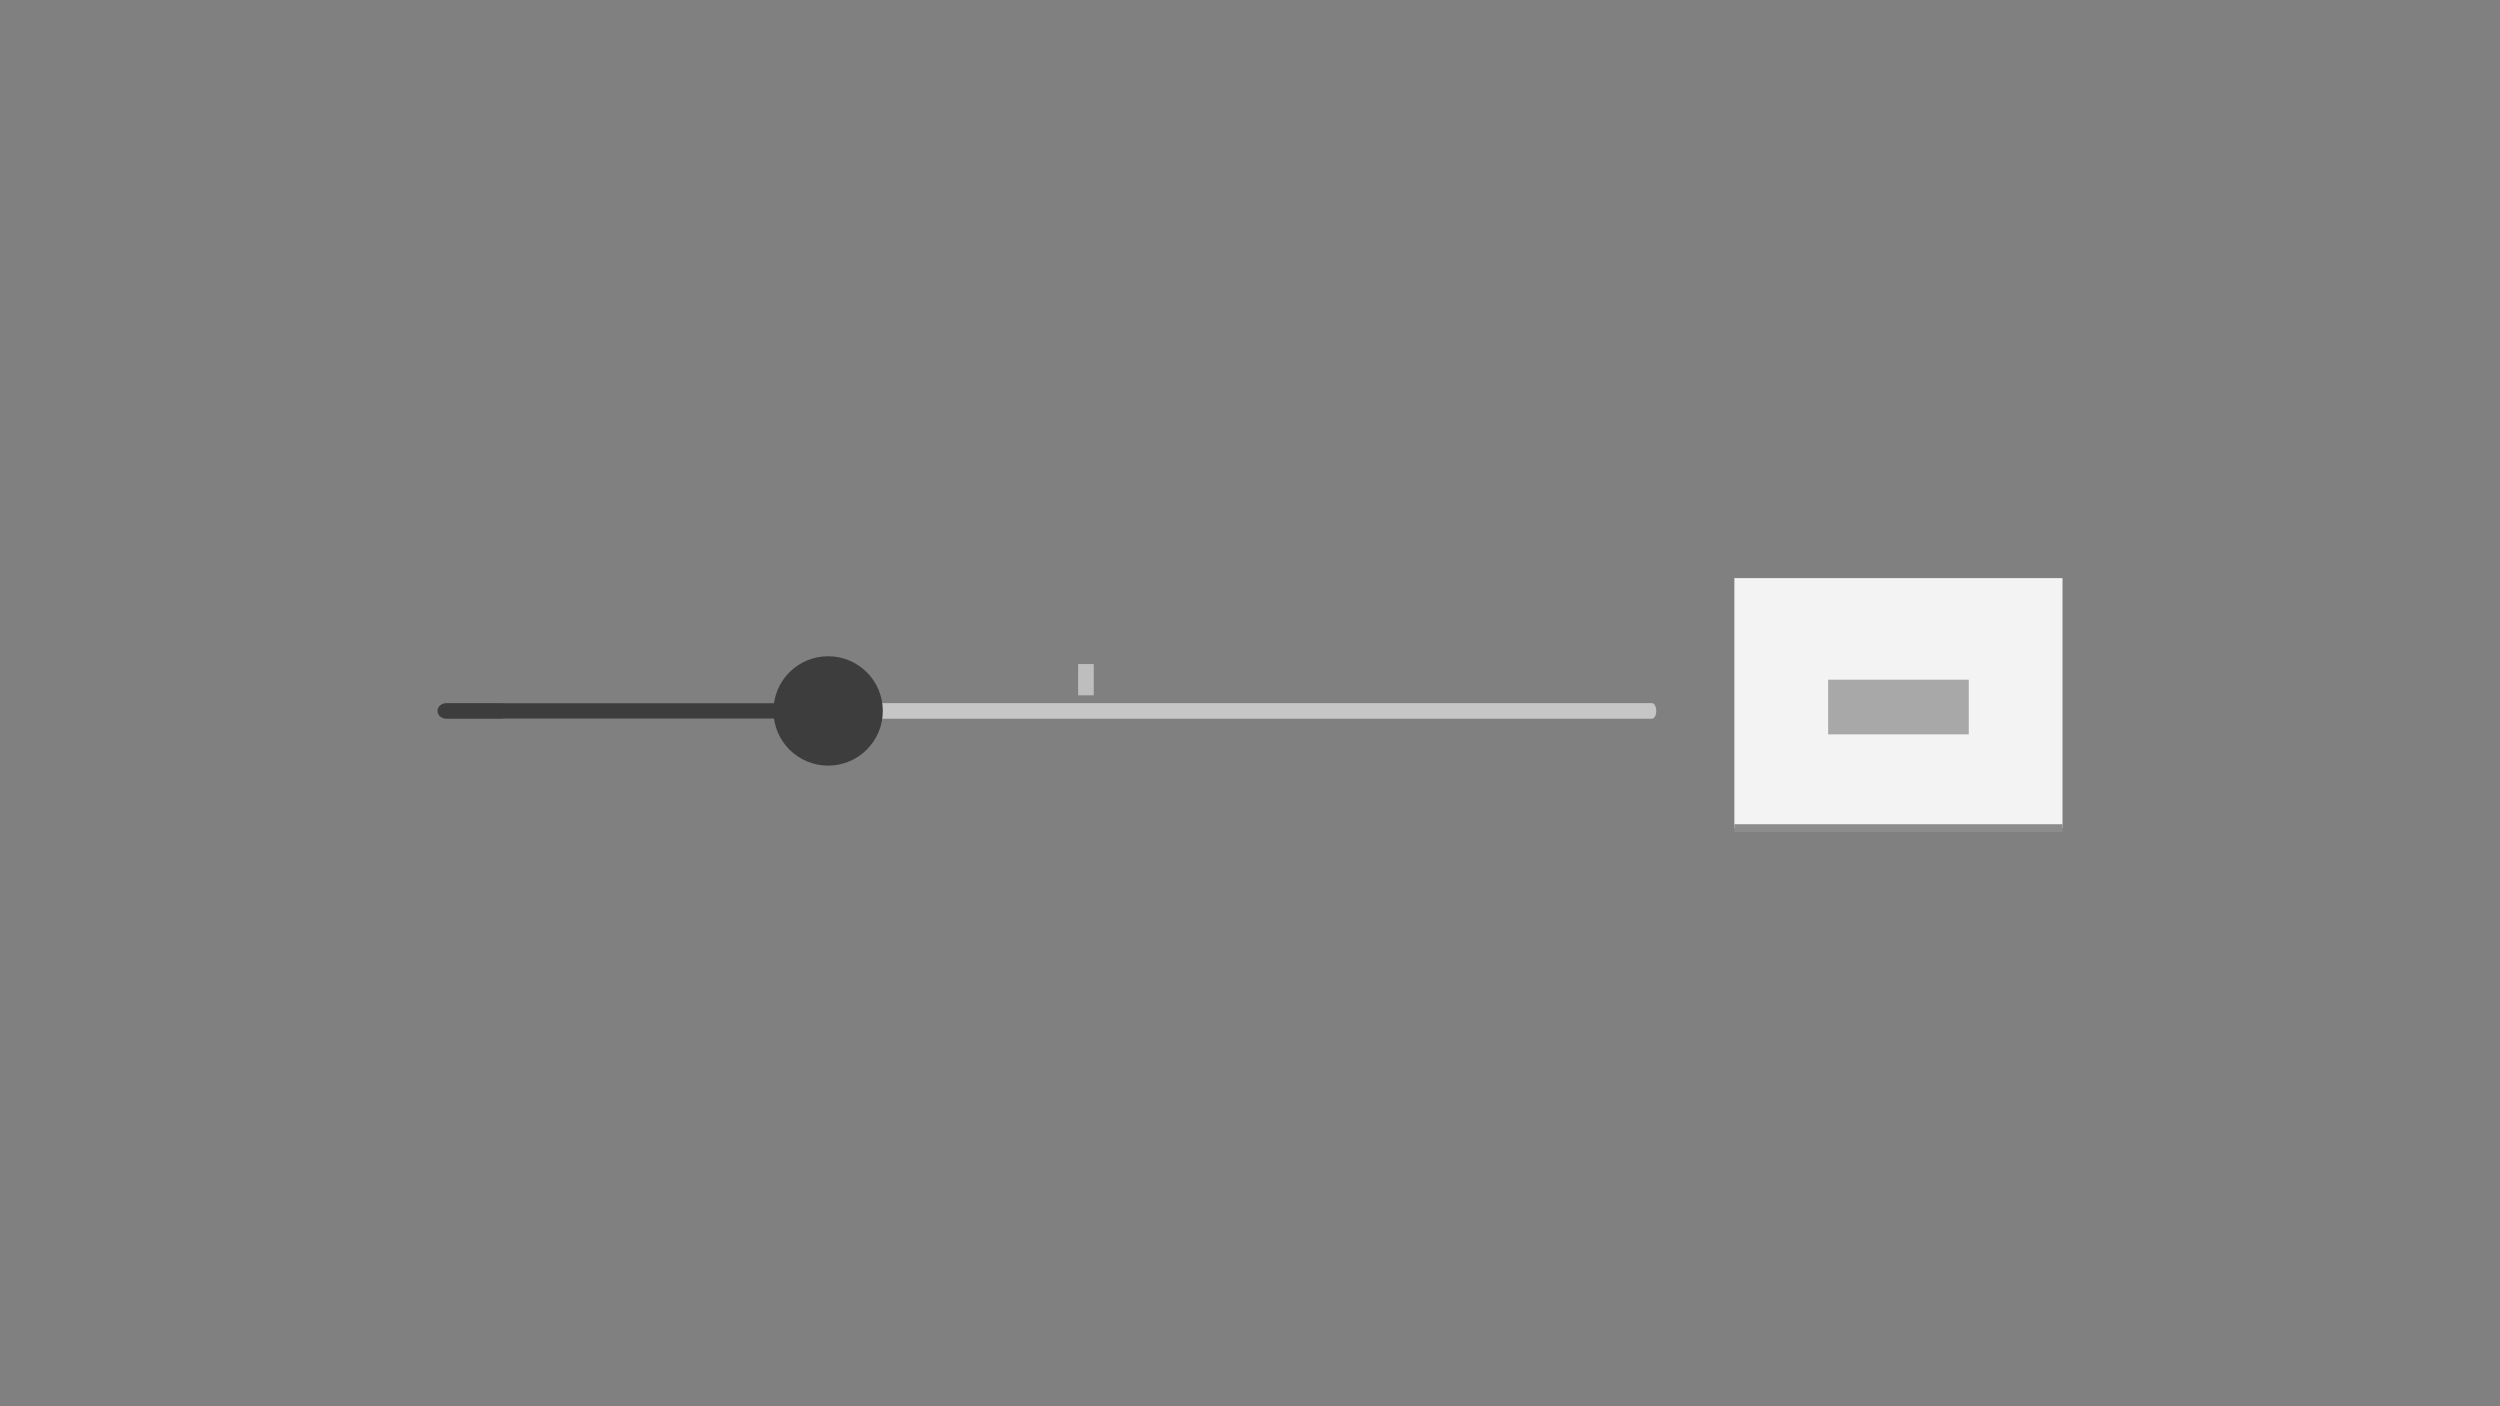 <?xml version="1.0" encoding="UTF-8"?>
<svg width="320px" height="180px" viewBox="0 0 320 180" version="1.1" xmlns="http://www.w3.org/2000/svg" xmlns:xlink="http://www.w3.org/1999/xlink">
    <rect x="0" y="0" width="320" height="180" fill="#808080" stroke="none"/>
    <title>slider</title>
    <g id="slider" stroke="none" stroke-width="1" fill="none" fill-rule="evenodd">
        <path d="M64.552,92 L64.483,91.992 C64.211,91.931 64,91.51 64,91 C64,90.448 64.247,90 64.552,90 L64.552,90 L211.448,90 C211.753,90 212,90.448 212,91 C212,91.552 211.753,92 211.448,92 L211.448,92 L64.552,92 Z" id="Combined-Shape-Copy-3" fill="#C6C6C6" transform="translate(138, 91) scale(1, -1) translate(-138, -91) "></path>
        <path d="M57.028,91.994 C56.45,91.94 56,91.515 56,91 C56,90.448 56.517,90 57.154,90 L57.154,90 L101,90 L101,92 L57.154,92 Z" id="Combined-Shape-Copy-4" fill="#3D3D3D"></path>
        <circle id="Oval-Copy-61" fill="#3D3D3D" cx="106" cy="91" r="7"></circle>
        <g id="color/gray/20-copy-2" transform="translate(138, 85)" fill="#BEBEBE">
            <rect id="gray-30" x="0" y="0" width="2" height="4"></rect>
        </g>
        <rect id="Rectangle-Copy-16" fill="#F3F3F3" x="222" y="74" width="42" height="32"></rect>
        <rect id="Rectangle-Copy-15" fill="#A8A8A8" x="234" y="87" width="18" height="7"></rect>
        <line x1="222" y1="106" x2="264" y2="106" id="Path-3-Copy" stroke="#8C8C8C"></line>
    </g>
</svg>